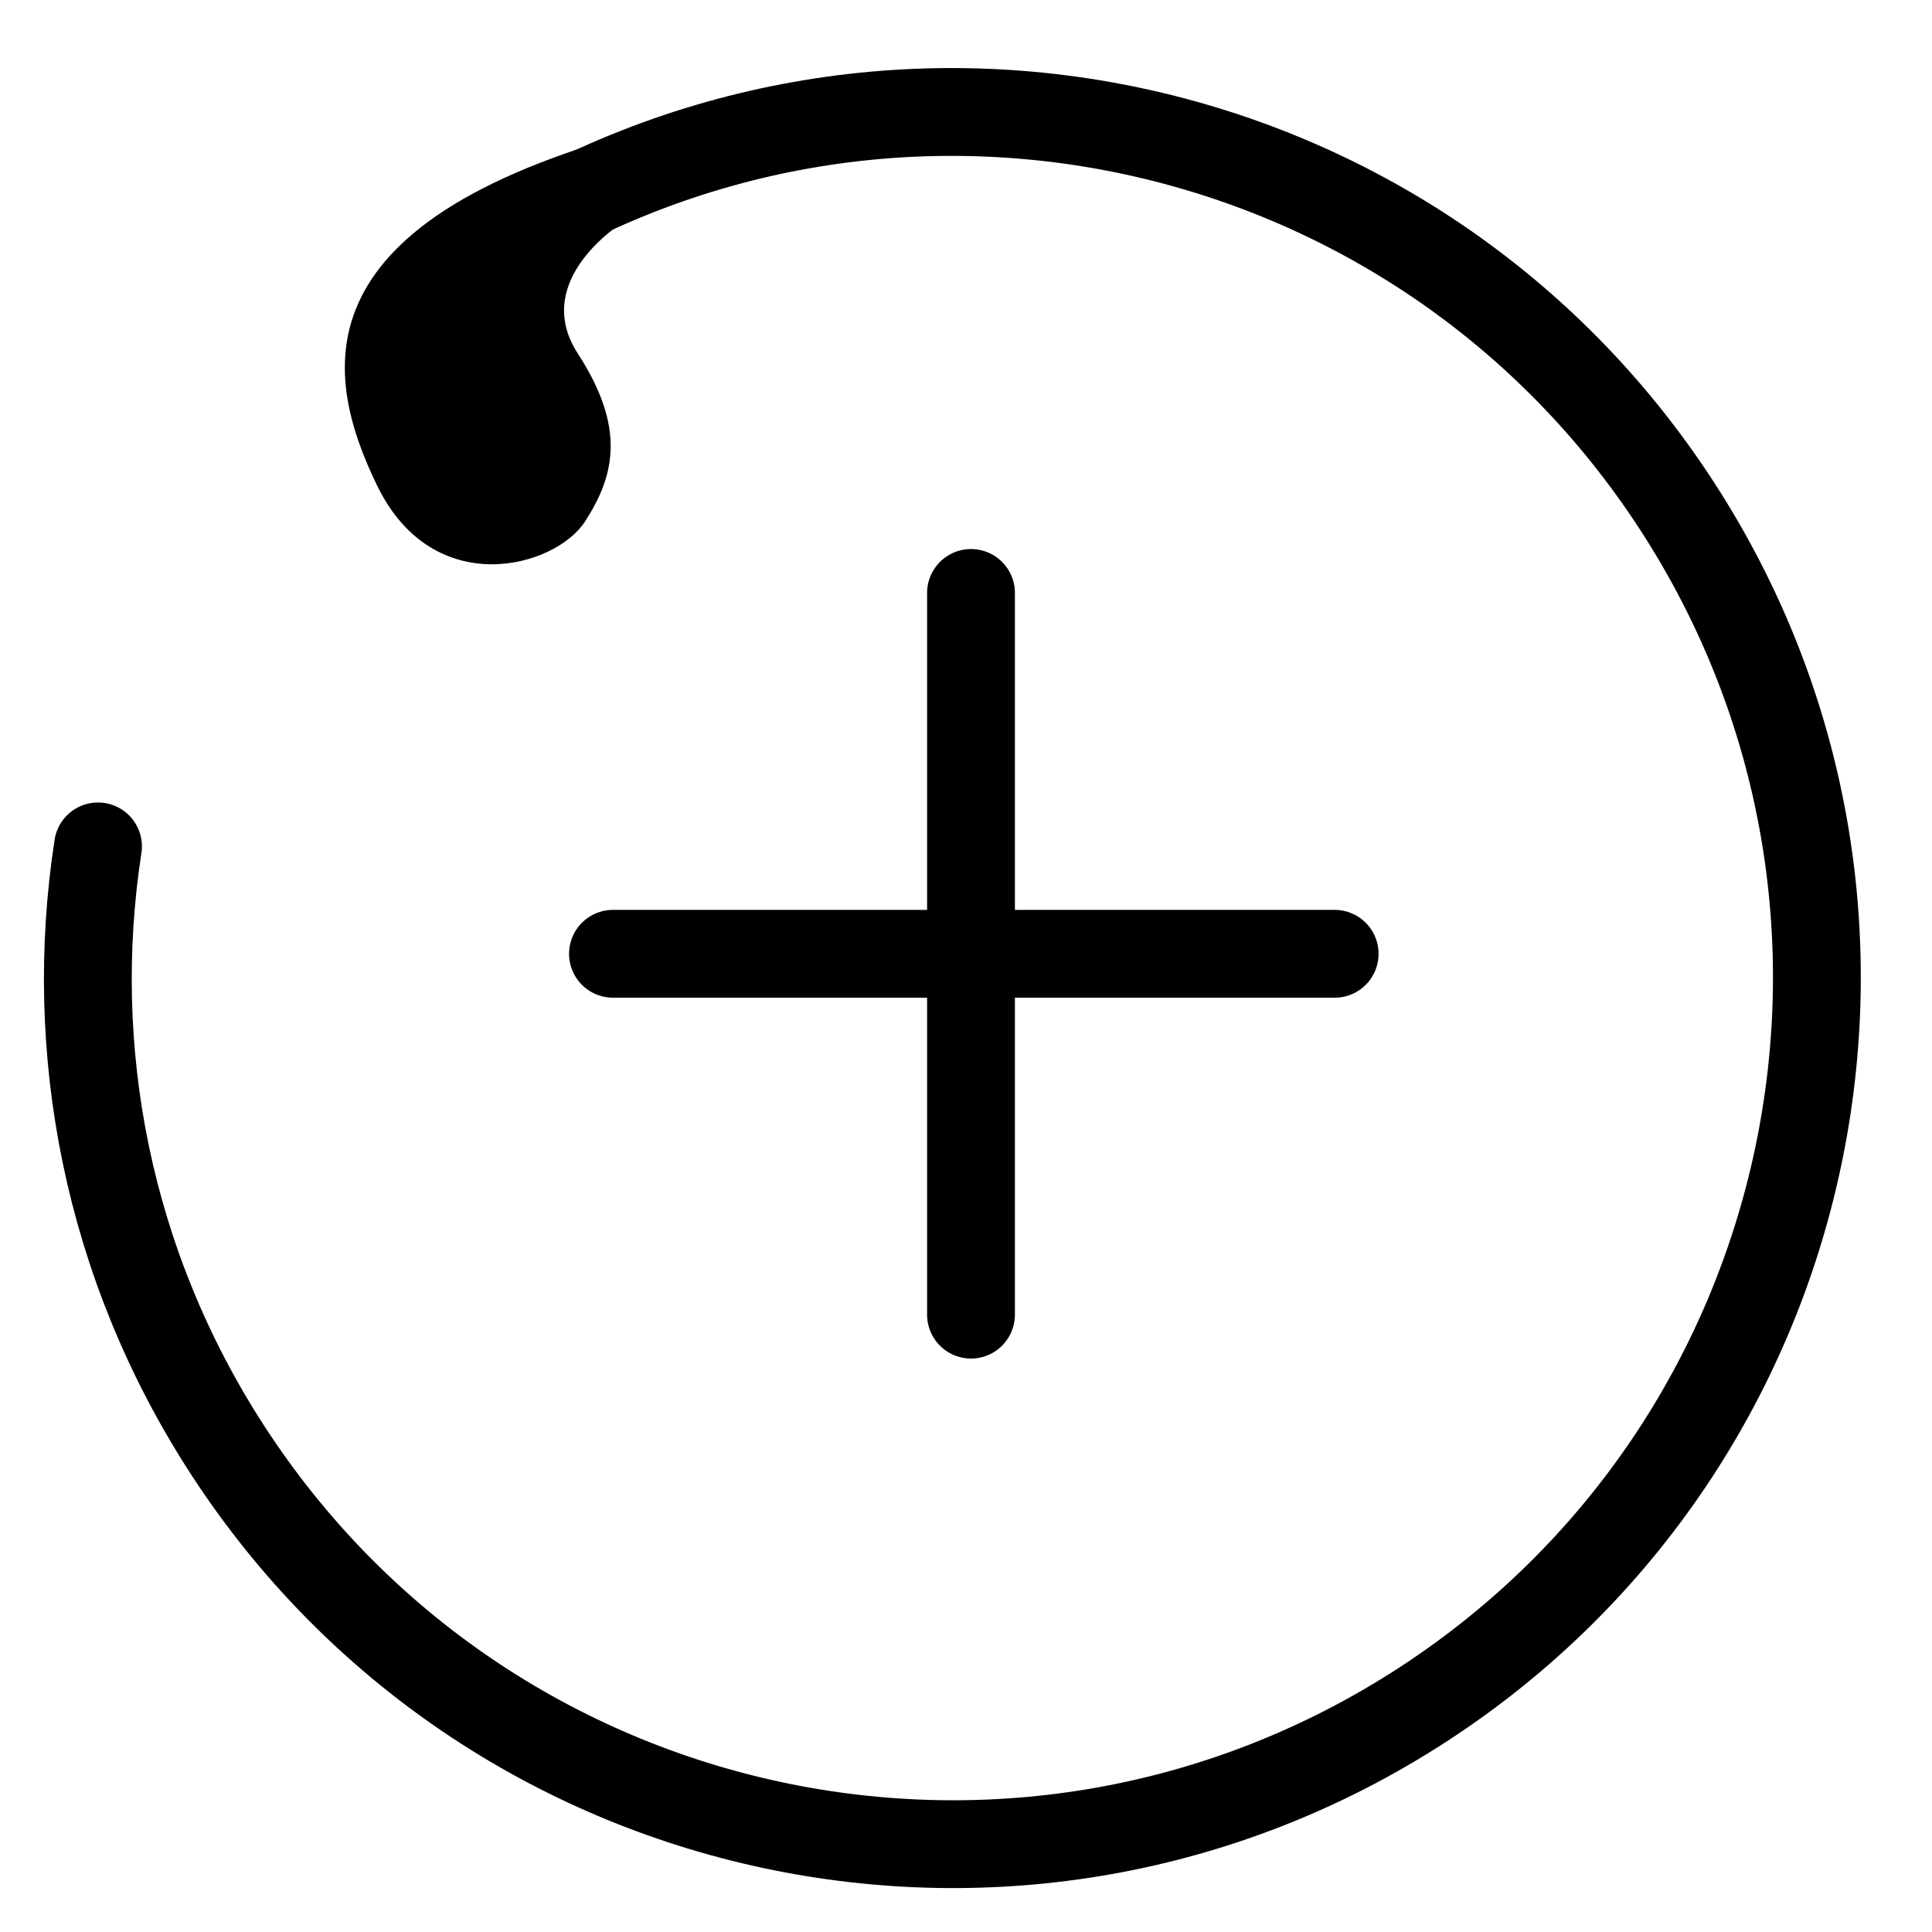 <svg width="22" height="22" viewBox="0 0 22 22" fill="none" xmlns="http://www.w3.org/2000/svg">
<path d="M1.116 9.638C0.76 11.948 1.218 14.393 2.589 16.508C5.55 21.076 11.647 22.374 16.206 19.408C20.765 16.442 22.061 10.334 19.1 5.767C16.139 1.199 10.043 -0.099 5.484 2.867" stroke="black" stroke-linecap="round"/>
<path fill-rule="evenodd" clip-rule="evenodd" d="M7.696 2.229C7.068 2.424 6.029 3.176 6.578 4.023C7.127 4.87 7.003 5.41 6.662 5.938C6.32 6.467 4.936 6.844 4.296 5.533C3.657 4.221 3.385 2.474 7.489 1.434" fill="black"/>
<path d="M11.057 6.752L11.057 14.97" stroke="black" stroke-linecap="round"/>
<path d="M6.98 10.861L15.198 10.861" stroke="black" stroke-linecap="round"/>
</svg>

